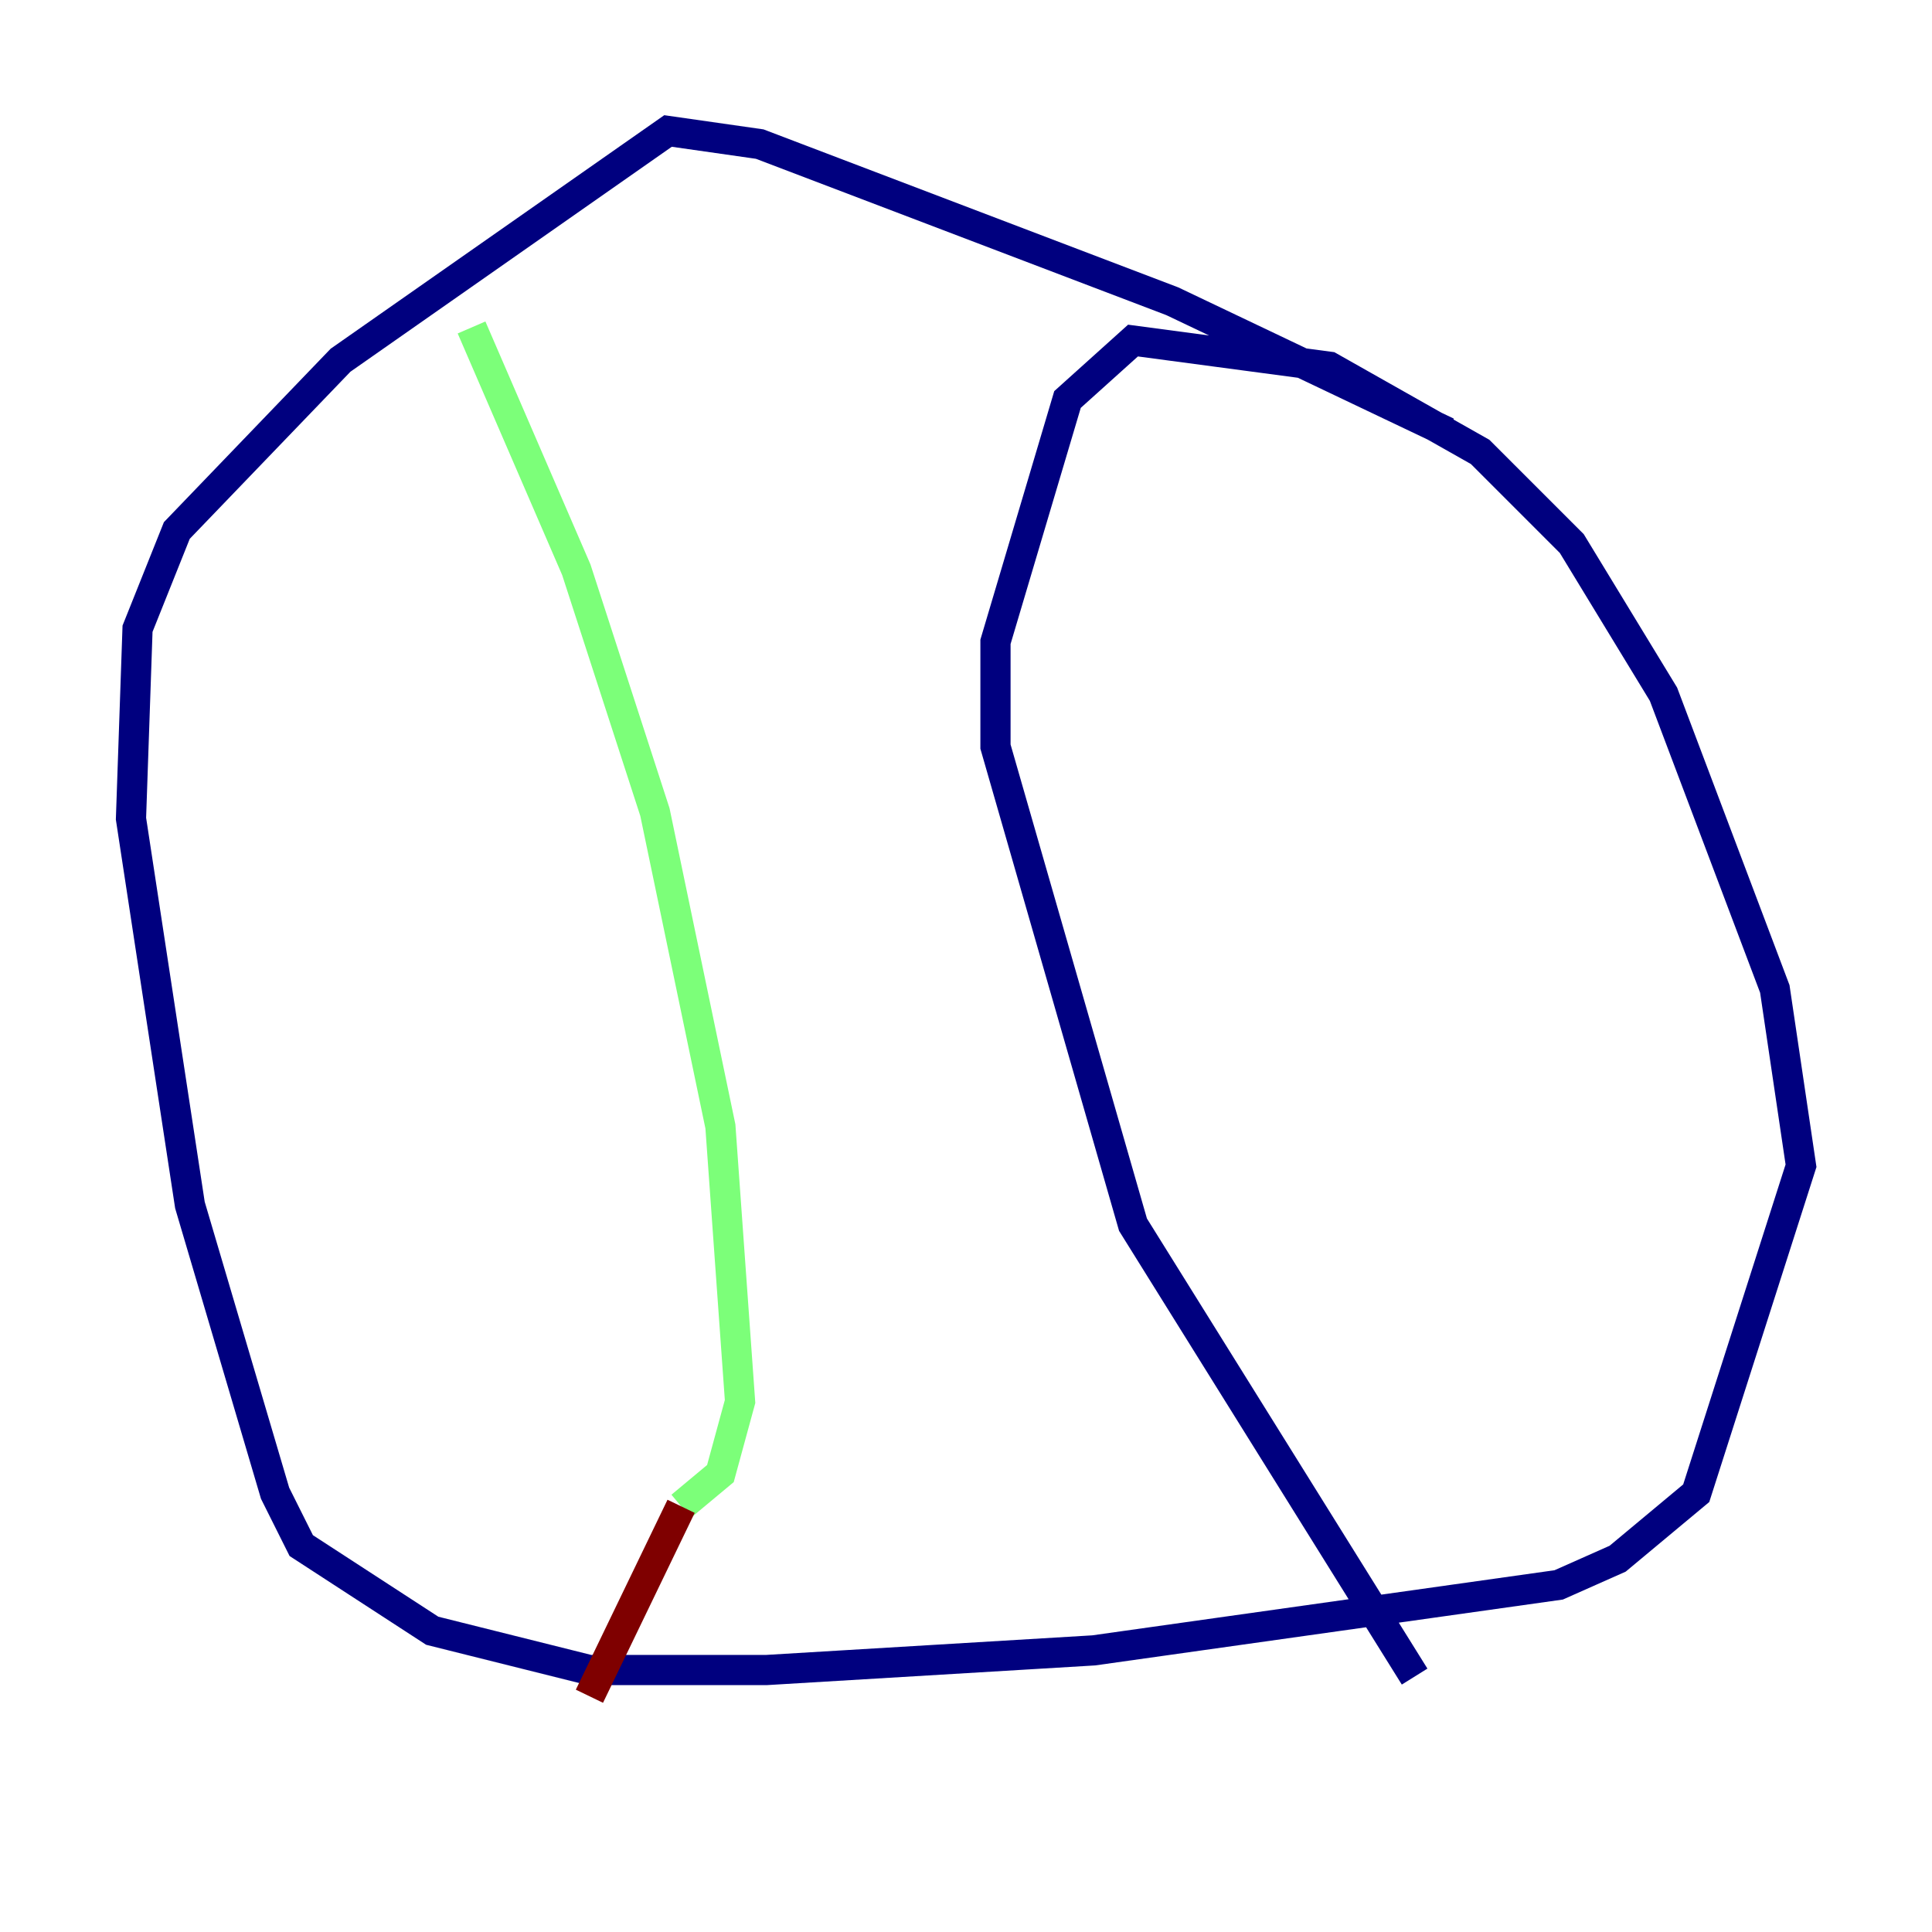 <?xml version="1.0" encoding="utf-8" ?>
<svg baseProfile="tiny" height="128" version="1.2" viewBox="0,0,128,128" width="128" xmlns="http://www.w3.org/2000/svg" xmlns:ev="http://www.w3.org/2001/xml-events" xmlns:xlink="http://www.w3.org/1999/xlink"><defs /><polyline fill="none" points="95.891,28.637 77.668,19.959 50.332,9.546 44.258,8.678 22.563,23.864 11.715,35.146 9.112,41.654 8.678,54.237 12.583,79.837 18.224,98.929 19.959,102.4 28.637,108.041 39.051,110.644 50.766,110.644 72.461,109.342 103.268,105.003 107.173,103.268 112.38,98.929 119.322,77.234 117.586,65.519 110.21,45.993 104.136,36.014 98.061,29.939 88.081,24.298 75.064,22.563 70.725,26.468 65.953,42.522 65.953,49.464 75.064,81.139 93.722,111.078" stroke="#00007f" stroke-width="2" /><polyline fill="none" points="31.241,21.695 38.183,37.749 43.39,53.803 47.729,74.63 49.031,92.854 47.729,97.627 45.125,99.797" stroke="#7cff79" stroke-width="2" /><polyline fill="none" points="45.125,99.797 39.051,112.38" stroke="#7f0000" stroke-width="2" /></svg>